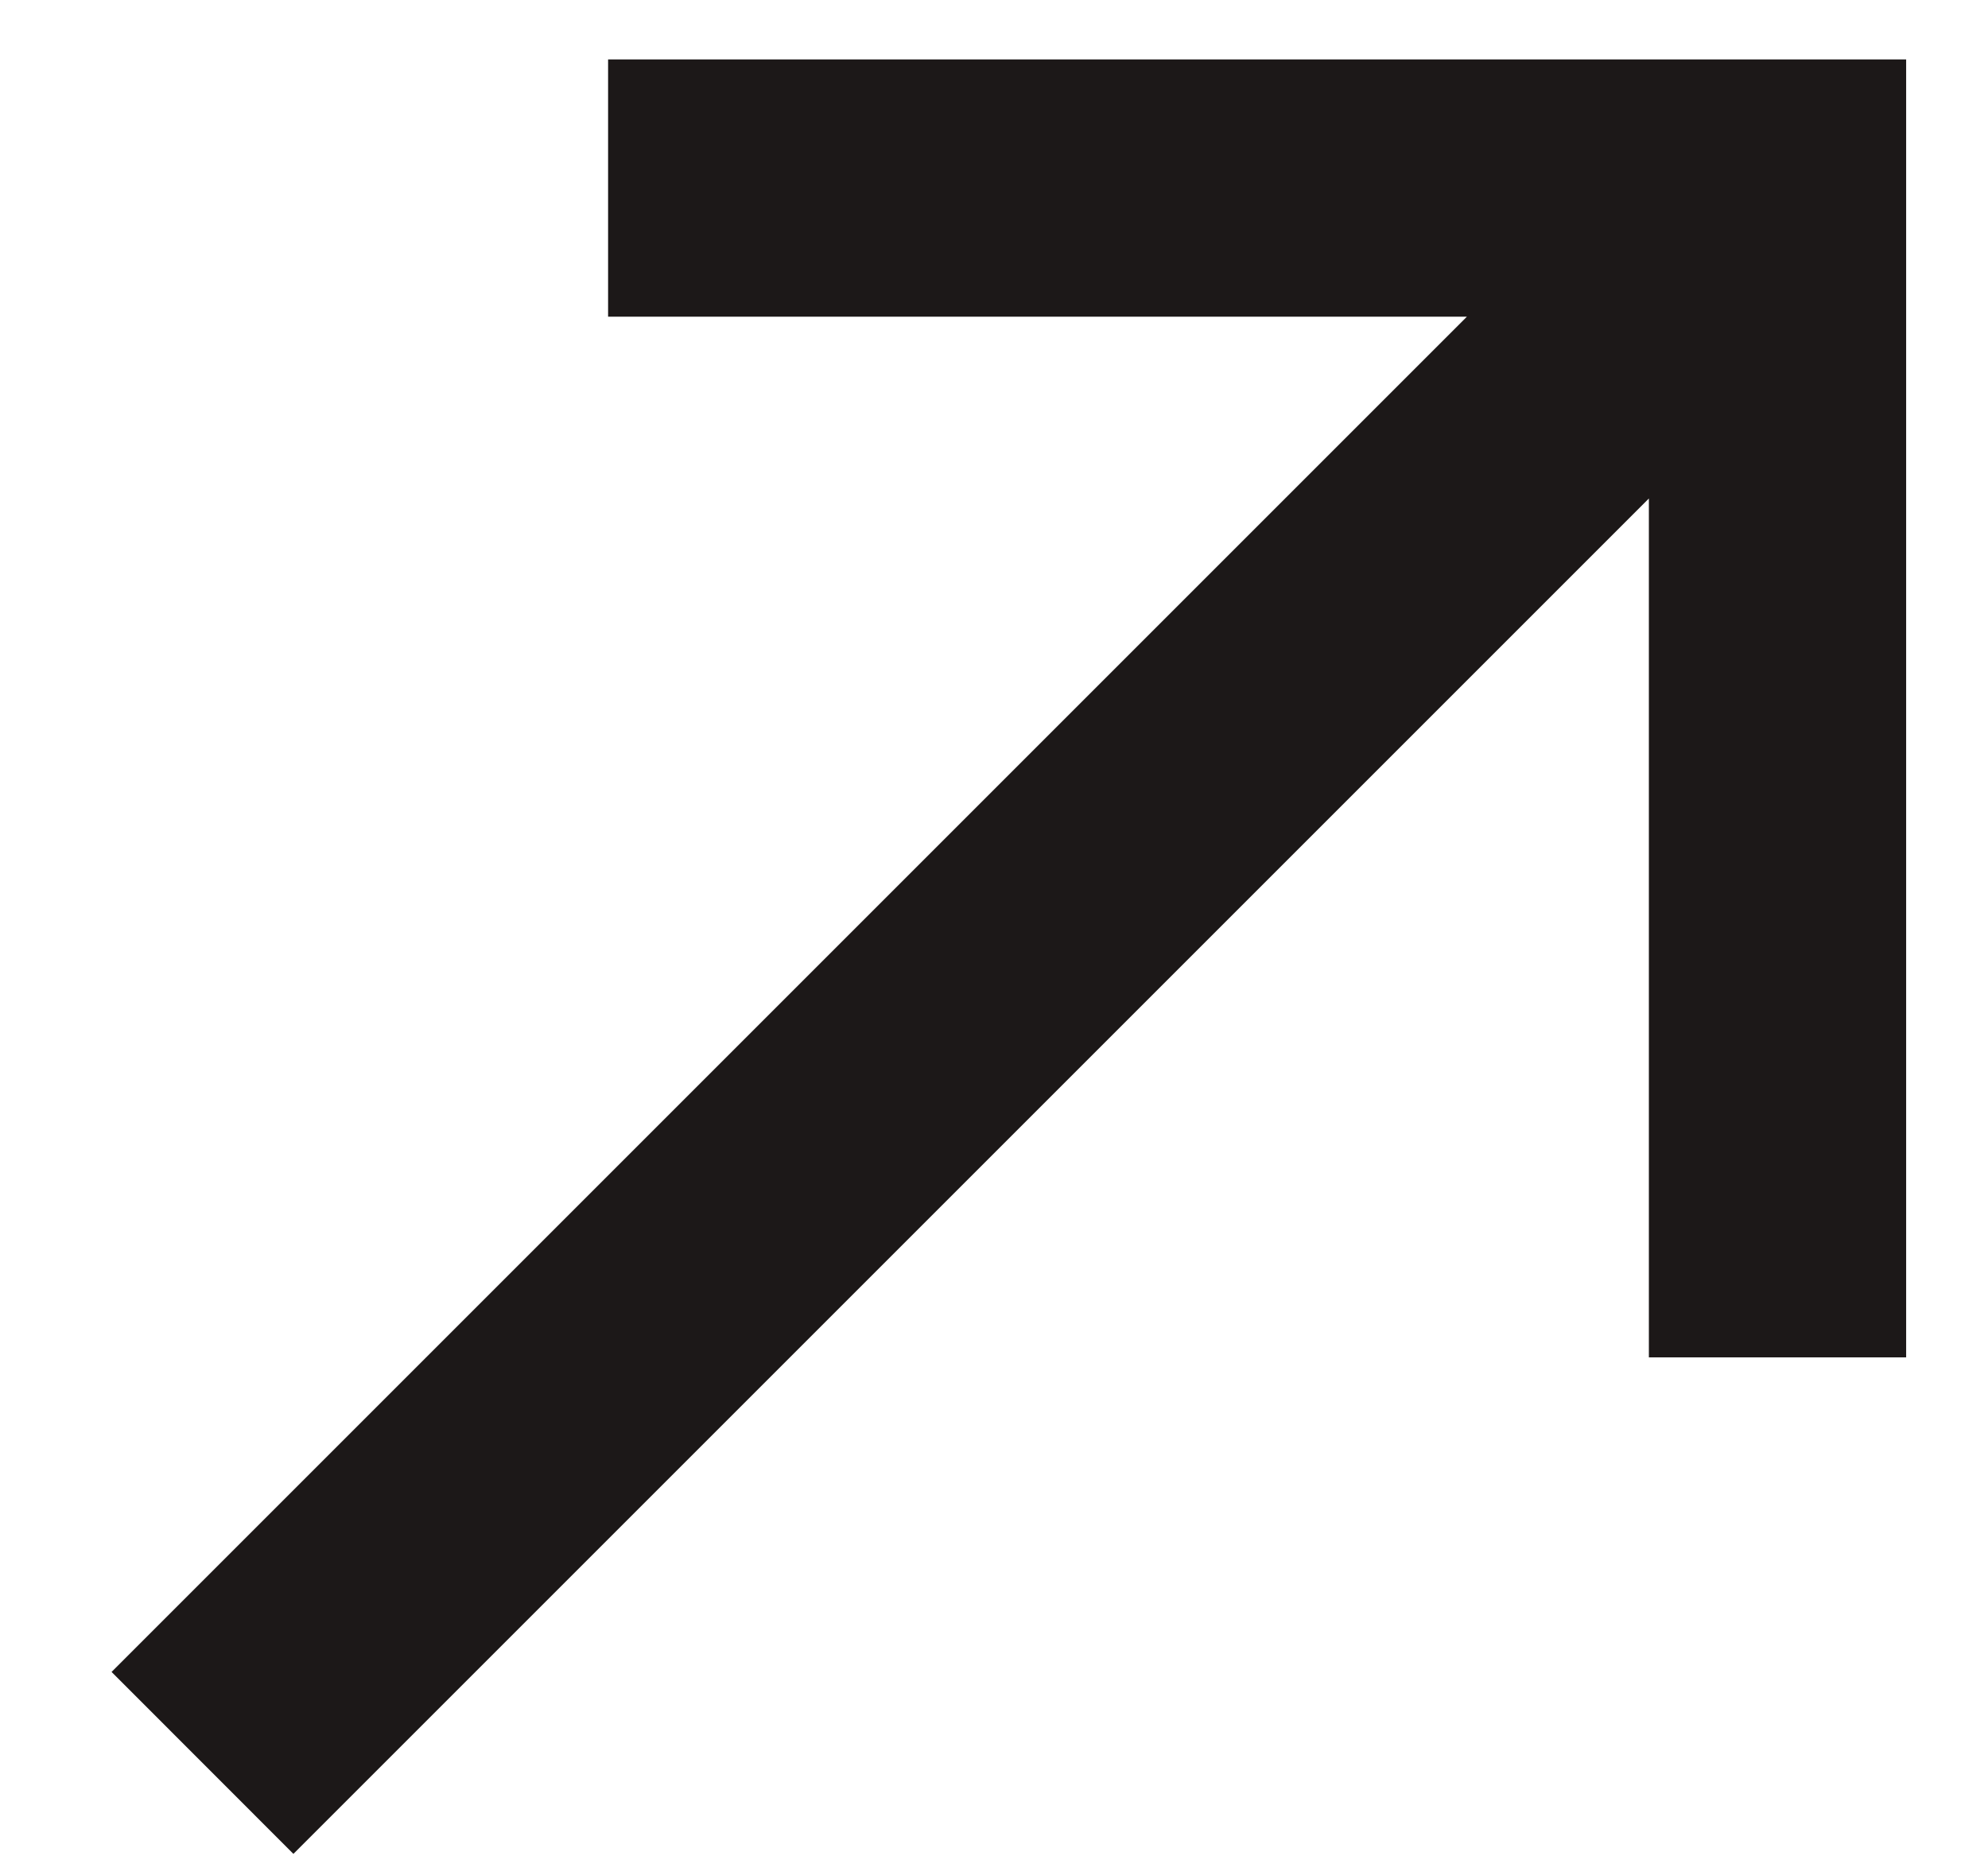 <svg width="17" height="16" viewBox="0 0 17 16" fill="none" xmlns="http://www.w3.org/2000/svg">
<path fill-rule="evenodd" clip-rule="evenodd" d="M12.544 2.708H5.2V0.508H16.3V11.608H14.1V4.263L2.509 15.854L0.954 14.298L12.544 2.708Z" fill="#1C1818"/>
</svg>